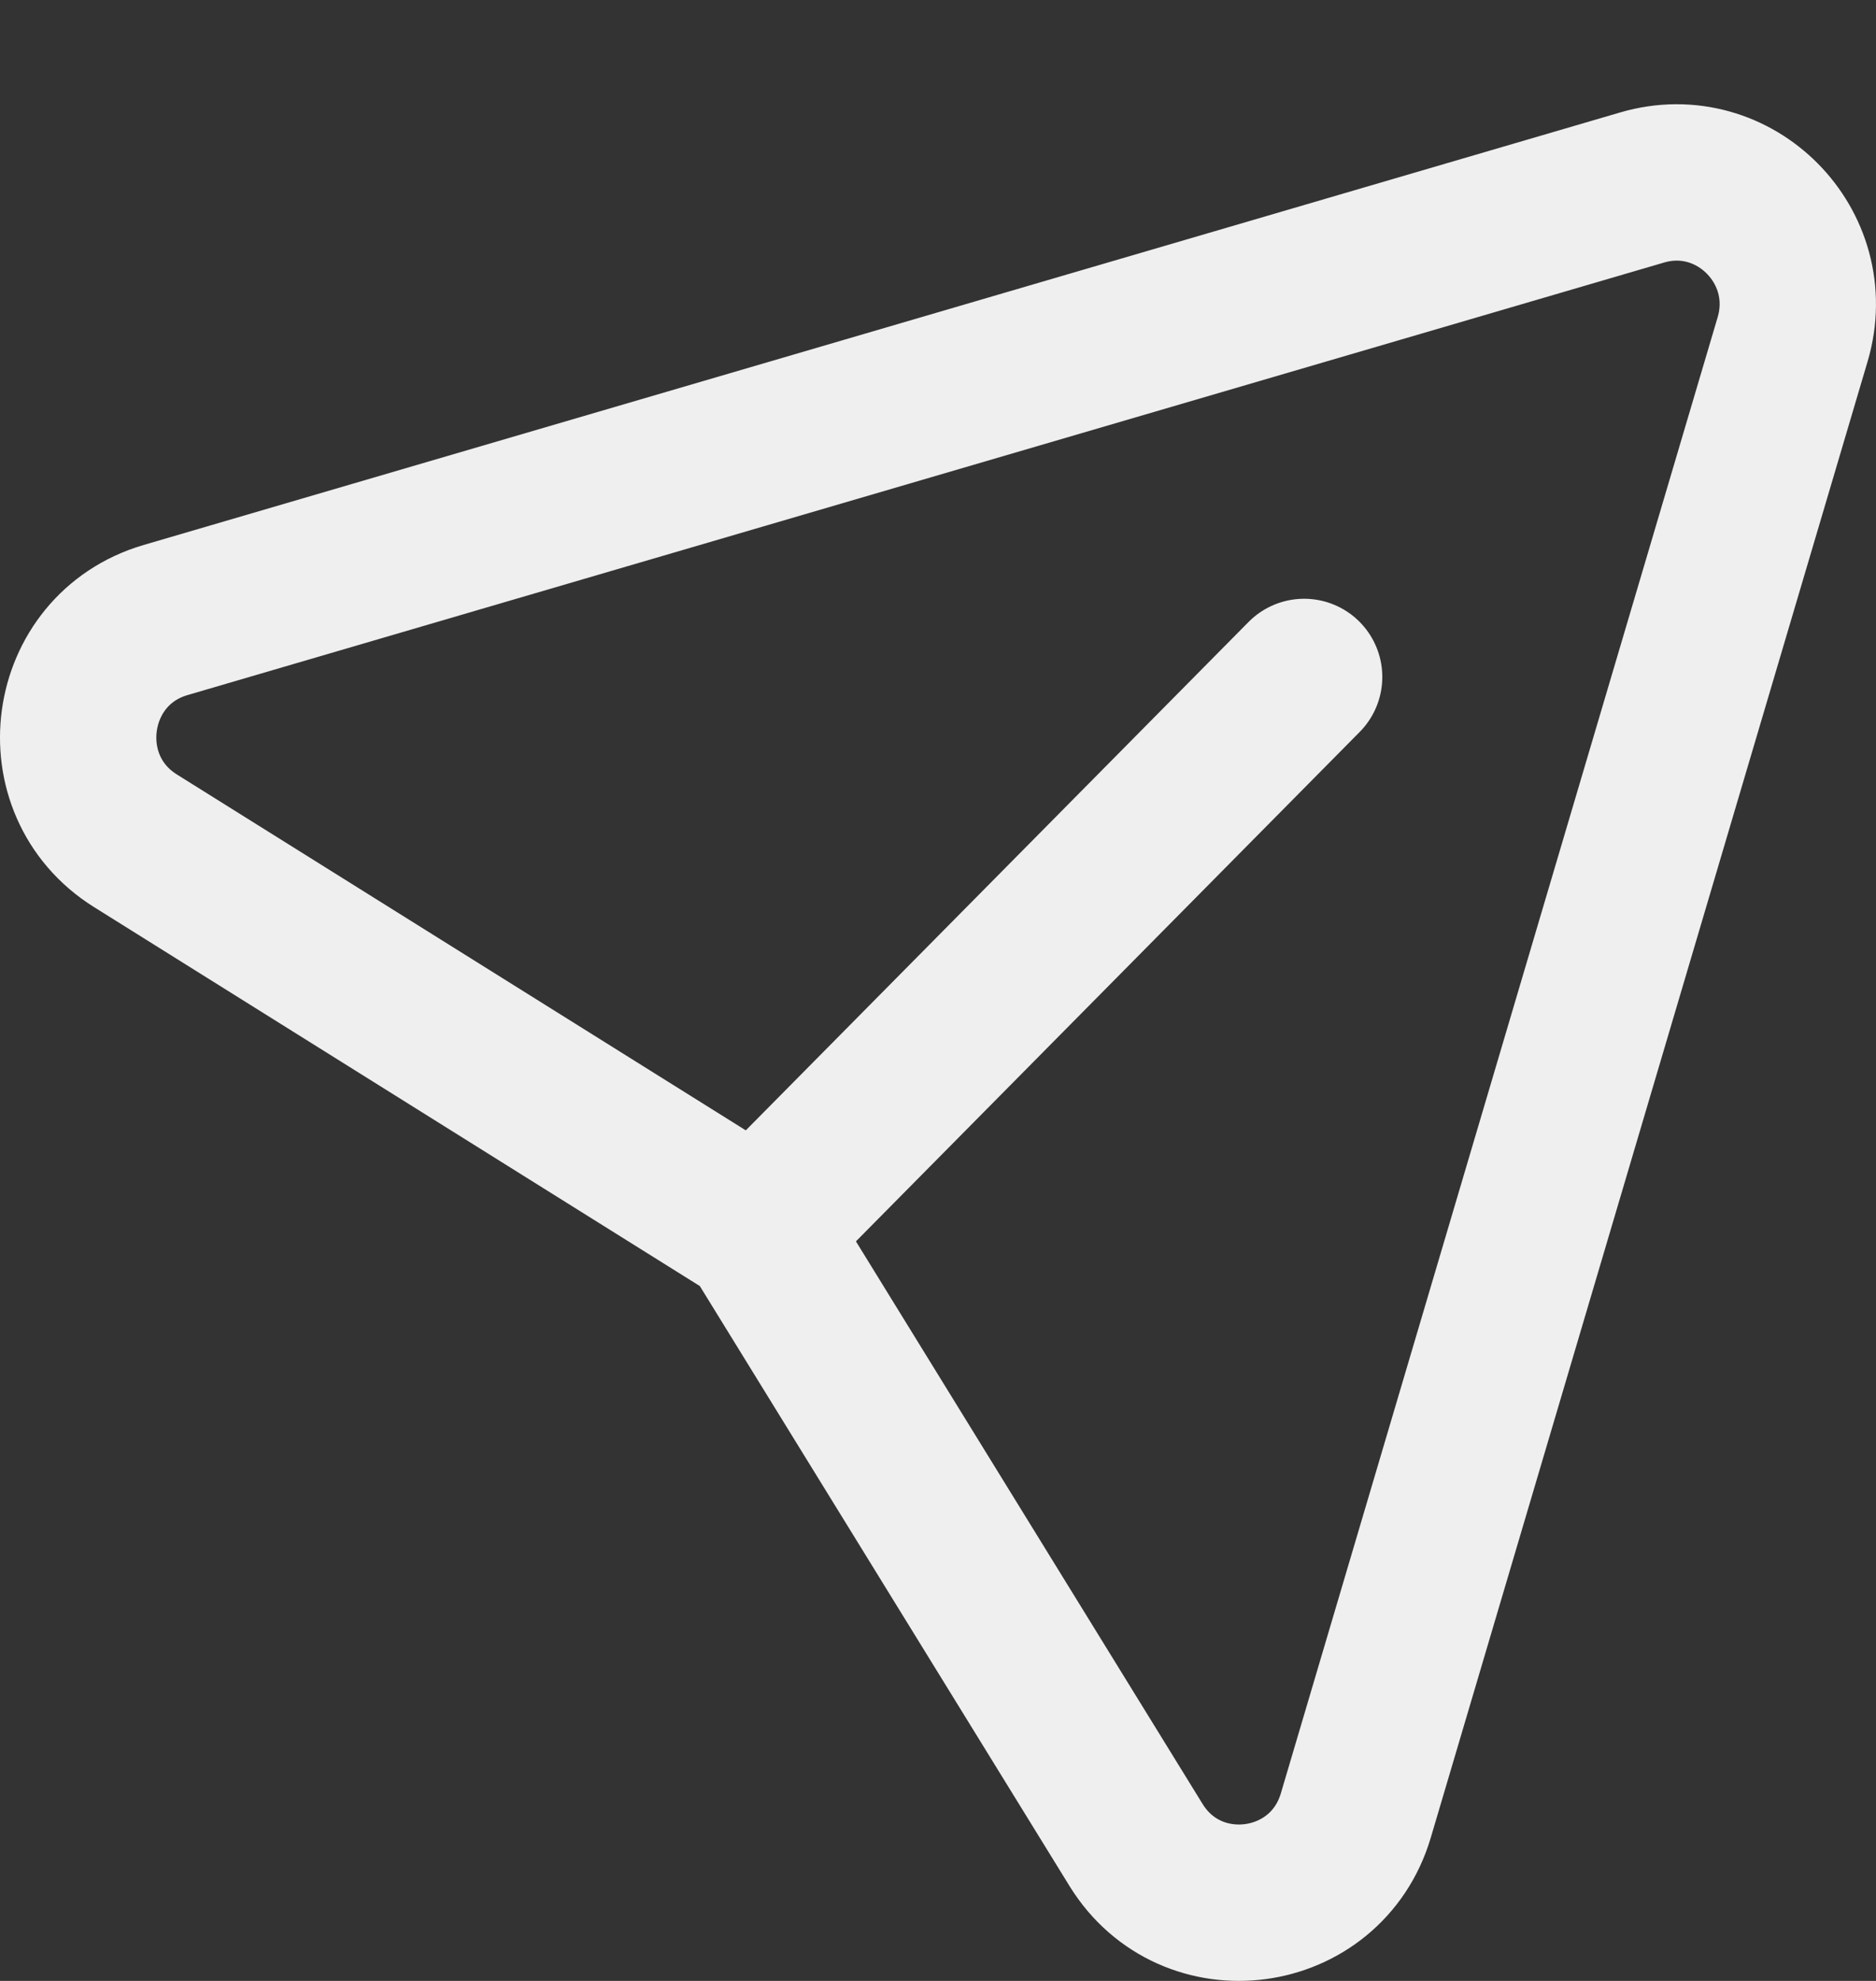 <svg width="18" height="19" viewBox="0 0 18 19" fill="none" xmlns="http://www.w3.org/2000/svg">
    <rect x="0" y="0" width="18" height="19" fill="#333333" stroke="none"/>
    <path
        d="M12.513 6.493L7.267 11.796L1.299 8.064C0.445 7.529 0.622 6.23 1.589 5.947L15.757 1.798C16.642 1.539 17.463 2.367 17.2 3.255L13.009 17.413C12.722 18.381 11.43 18.554 10.9 17.696L7.264 11.797"
        stroke="#EFEFEF" stroke-width="1.5" stroke-linecap="round" stroke-linejoin="round" />
</svg>